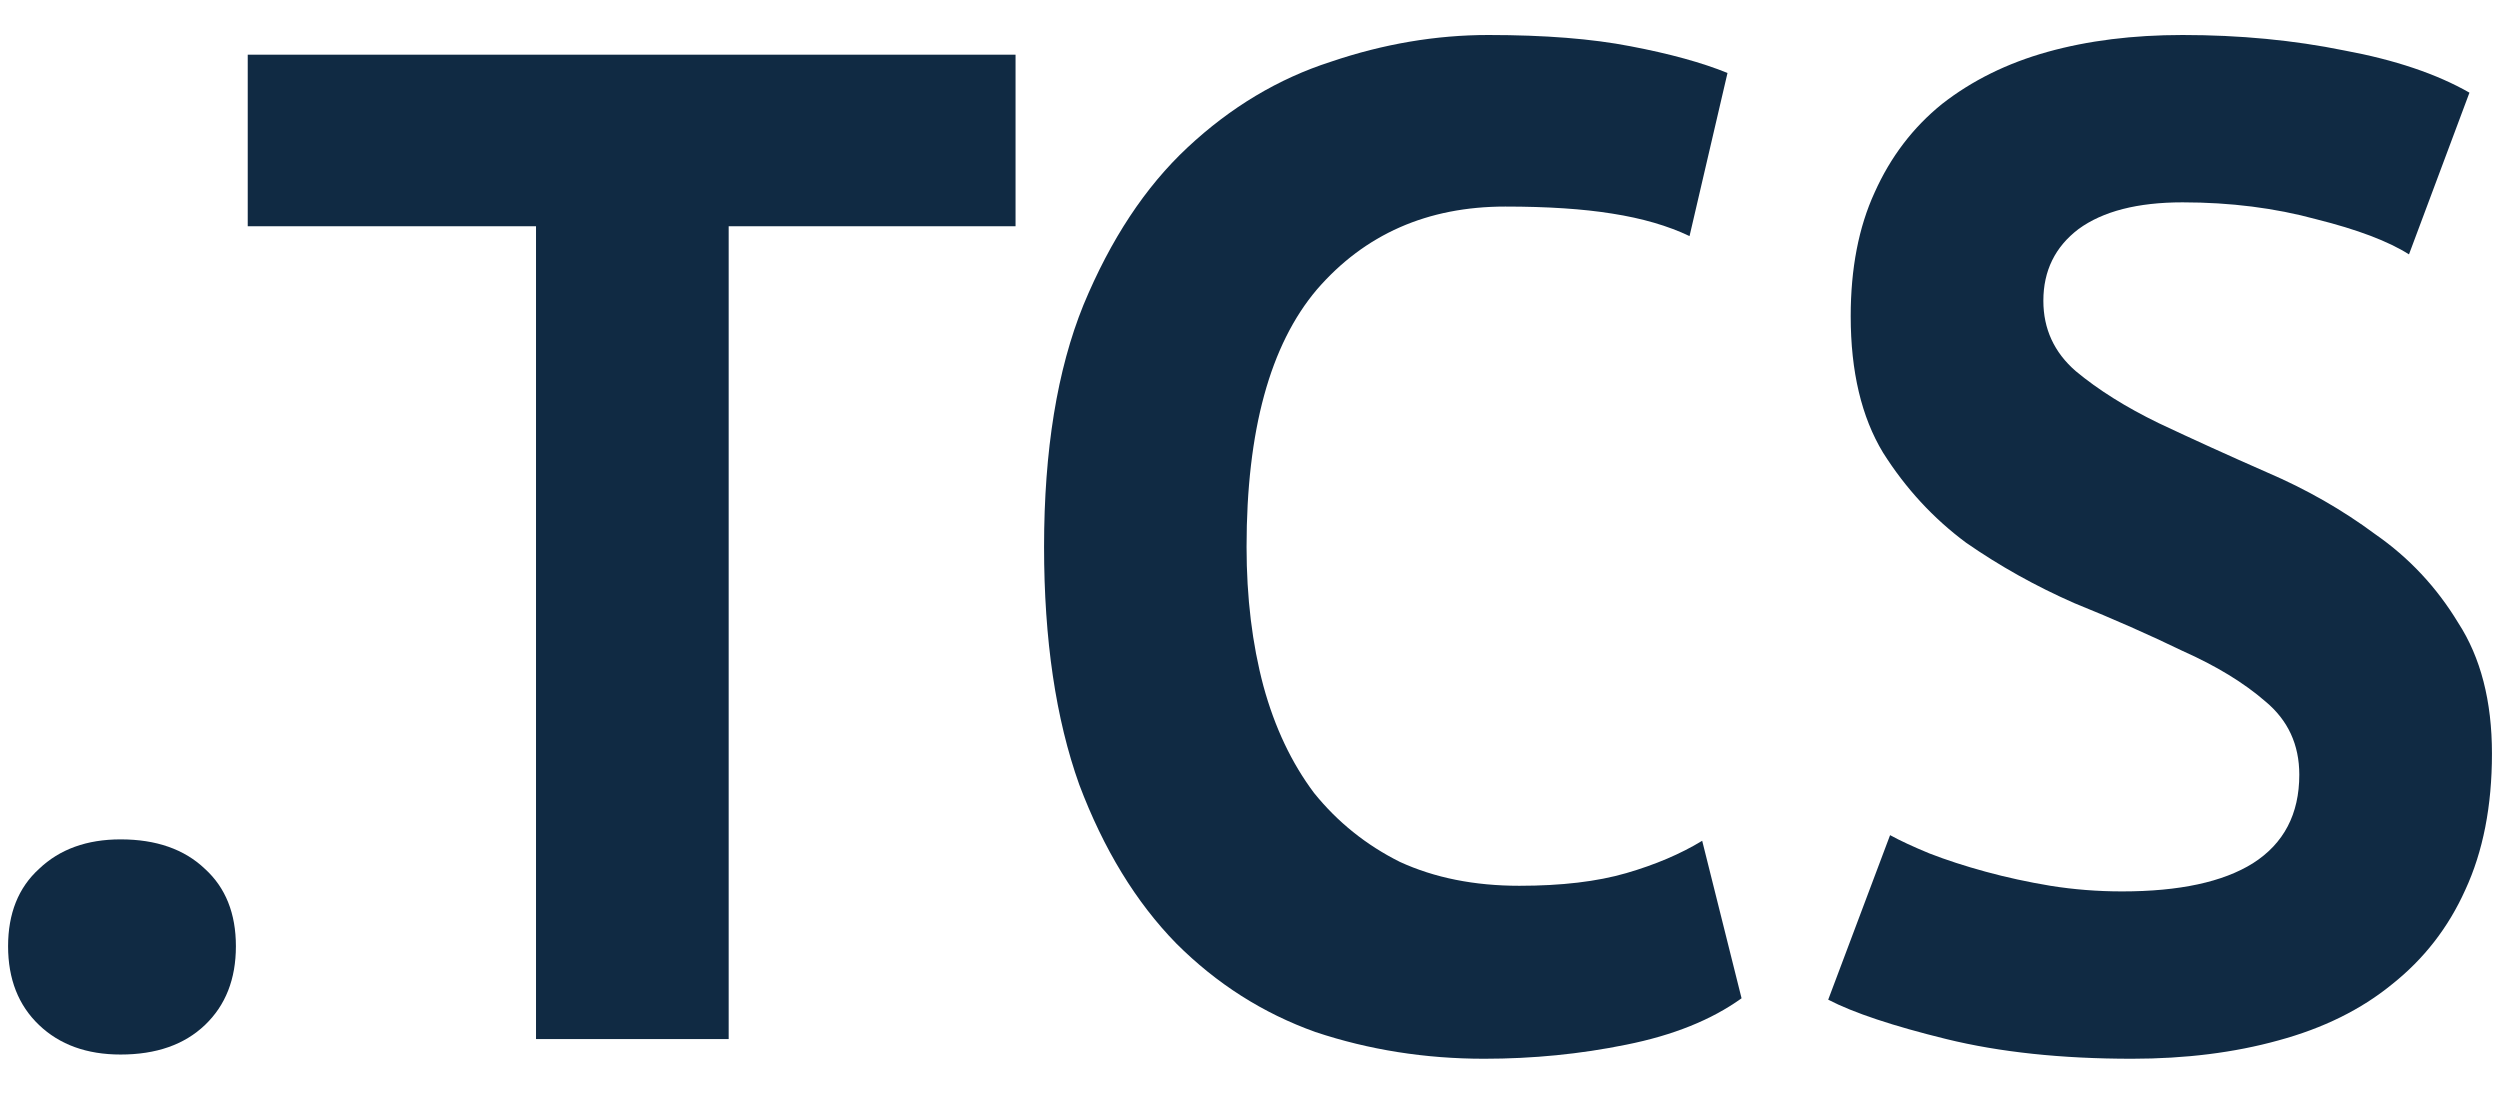 <svg width="64" height="28" viewBox="0 0 64 28" fill="none" xmlns="http://www.w3.org/2000/svg">
<g clip-path="url(#clip0_1_371)">
<path d="M0.207 24.224C0.207 23.384 0.471 22.724 0.999 22.244C1.527 21.74 2.223 21.488 3.087 21.488C3.999 21.488 4.719 21.74 5.247 22.244C5.775 22.724 6.039 23.384 6.039 24.224C6.039 25.064 5.775 25.736 5.247 26.24C4.719 26.744 3.999 26.996 3.087 26.996C2.223 26.996 1.527 26.744 0.999 26.24C0.471 25.736 0.207 25.064 0.207 24.224Z" fill="#102A43"/>
<path d="M25.998 5.792H18.654V26.6H13.722V5.792H6.342V1.4H25.998V5.792Z" fill="#102A43"/>
<path d="M44.584 25.556C43.816 26.108 42.832 26.504 41.632 26.744C40.456 26.984 39.244 27.104 37.996 27.104C36.484 27.104 35.044 26.876 33.676 26.42C32.332 25.94 31.144 25.184 30.112 24.152C29.08 23.096 28.252 21.74 27.628 20.084C27.028 18.404 26.728 16.376 26.728 14C26.728 11.528 27.064 9.464 27.736 7.808C28.432 6.128 29.32 4.784 30.4 3.776C31.504 2.744 32.728 2.012 34.072 1.58C35.416 1.124 36.76 0.896 38.104 0.896C39.544 0.896 40.756 0.992 41.74 1.184C42.748 1.376 43.576 1.604 44.224 1.868L43.252 6.044C42.7 5.78 42.04 5.588 41.272 5.468C40.528 5.348 39.616 5.288 38.536 5.288C36.544 5.288 34.936 5.996 33.712 7.412C32.512 8.828 31.912 11.024 31.912 14C31.912 15.296 32.056 16.484 32.344 17.564C32.632 18.62 33.064 19.532 33.64 20.3C34.24 21.044 34.972 21.632 35.836 22.064C36.724 22.472 37.744 22.676 38.896 22.676C39.976 22.676 40.888 22.568 41.632 22.352C42.376 22.136 43.024 21.86 43.576 21.524L44.584 25.556Z" fill="#102A43"/>
<path d="M58.862 19.832C58.862 19.064 58.574 18.44 57.998 17.96C57.446 17.48 56.738 17.048 55.874 16.664C55.034 16.256 54.11 15.848 53.102 15.44C52.118 15.008 51.194 14.492 50.33 13.892C49.49 13.268 48.782 12.5 48.206 11.588C47.654 10.676 47.378 9.512 47.378 8.096C47.378 6.872 47.582 5.816 47.99 4.928C48.398 4.016 48.974 3.26 49.718 2.66C50.486 2.06 51.386 1.616 52.418 1.328C53.45 1.04 54.602 0.896 55.874 0.896C57.338 0.896 58.718 1.028 60.014 1.292C61.31 1.532 62.378 1.892 63.218 2.372L61.67 6.512C61.142 6.176 60.35 5.876 59.294 5.612C58.238 5.324 57.098 5.18 55.874 5.18C54.722 5.18 53.834 5.408 53.21 5.864C52.61 6.32 52.31 6.932 52.31 7.7C52.31 8.42 52.586 9.02 53.138 9.5C53.714 9.98 54.422 10.424 55.262 10.832C56.126 11.24 57.05 11.66 58.034 12.092C59.042 12.524 59.966 13.052 60.806 13.676C61.67 14.276 62.378 15.032 62.93 15.944C63.506 16.832 63.794 17.948 63.794 19.292C63.794 20.636 63.566 21.8 63.11 22.784C62.678 23.744 62.054 24.548 61.238 25.196C60.446 25.844 59.474 26.324 58.322 26.636C57.194 26.948 55.946 27.104 54.578 27.104C52.778 27.104 51.194 26.936 49.826 26.6C48.458 26.264 47.45 25.928 46.802 25.592L48.386 21.38C48.65 21.524 48.986 21.68 49.394 21.848C49.826 22.016 50.306 22.172 50.834 22.316C51.362 22.46 51.914 22.58 52.49 22.676C53.09 22.772 53.702 22.82 54.326 22.82C55.79 22.82 56.906 22.58 57.674 22.1C58.466 21.596 58.862 20.84 58.862 19.832Z" fill="#102A43"/>
</g>
<defs>
<clipPath id="clip0_1_371">
<rect width="64" height="27" fill="white" transform="translate(0 0.5)"/>
</clipPath>
</defs>
</svg>

